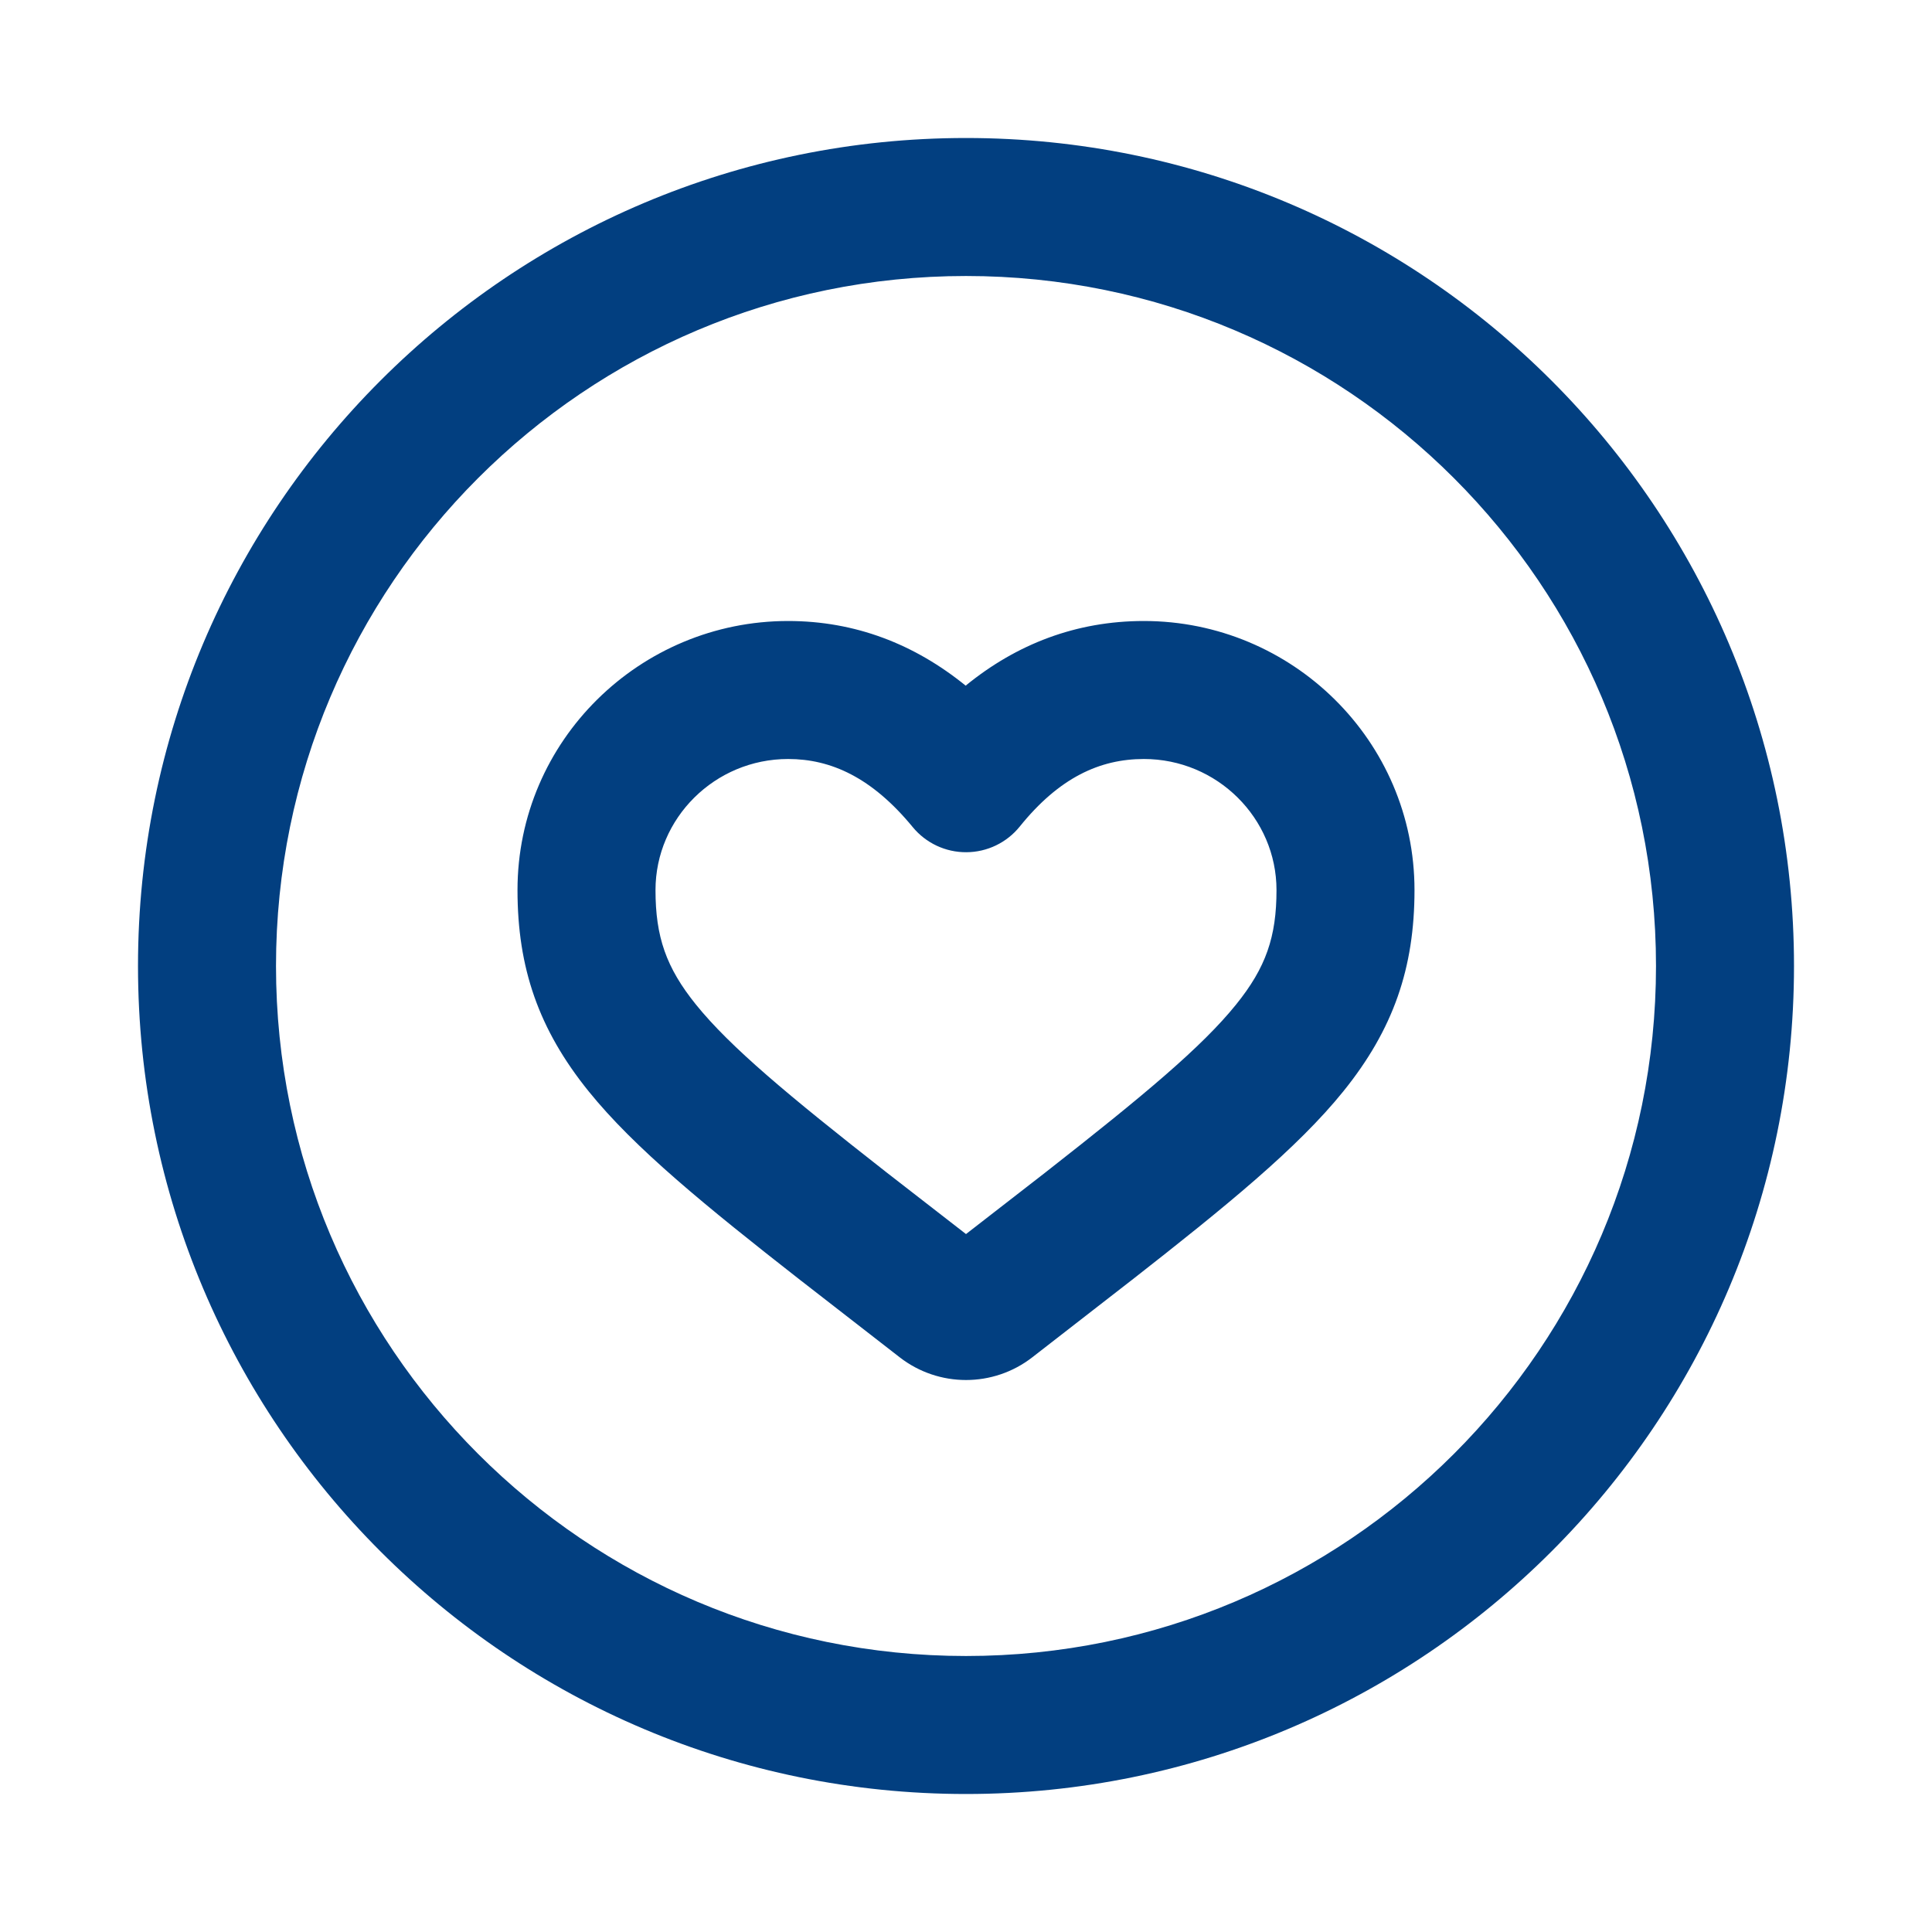<svg width="28" height="28" viewBox="0 0 28 28" fill="none" xmlns="http://www.w3.org/2000/svg">
<path fill-rule="evenodd" clipRule="evenodd" d="M14 2C10.687 2 7.685 3.344 5.515 5.515C3.344 7.685 2 10.687 2 14C2 17.313 3.344 20.315 5.515 22.485C7.685 24.656 10.687 26 14 26C17.313 26 20.315 24.656 22.485 22.485C24.656 20.315 26 17.313 26 14C26 10.687 24.656 7.685 22.485 5.515C20.315 3.344 17.313 2 14 2ZM6.929 6.929C8.74 5.118 11.238 4 14 4C16.762 4 19.26 5.118 21.071 6.929C22.882 8.74 24 11.238 24 14C24 16.762 22.882 19.26 21.071 21.071C19.26 22.882 16.762 24 14 24C11.238 24 8.74 22.882 6.929 21.071C5.118 19.26 4 16.762 4 14C4 11.238 5.118 8.74 6.929 6.929ZM11.422 9C9.275 9 7.5 10.733 7.5 12.9C7.5 14.027 7.806 14.918 8.531 15.816C9.196 16.64 10.225 17.478 11.607 18.559L11.61 18.561L13.039 19.671C13.604 20.11 14.396 20.11 14.961 19.671L16.39 18.561L16.393 18.559C17.775 17.478 18.804 16.64 19.469 15.816C20.194 14.918 20.5 14.027 20.5 12.9C20.5 10.733 18.725 9 16.578 9C15.598 9 14.733 9.334 13.995 9.937C13.255 9.336 12.395 9 11.422 9ZM9.5 12.9C9.5 11.857 10.36 11 11.422 11C12.042 11 12.636 11.267 13.228 11.987C13.419 12.219 13.704 12.353 14.005 12.351C14.306 12.35 14.59 12.213 14.779 11.979C15.35 11.27 15.94 11 16.578 11C17.64 11 18.5 11.857 18.5 12.9C18.5 13.575 18.348 14.022 17.913 14.56C17.419 15.172 16.586 15.868 15.162 16.983L15.161 16.984L14 17.885L12.839 16.984L12.838 16.983C11.414 15.868 10.582 15.172 10.087 14.56C9.653 14.022 9.5 13.575 9.5 12.9Z" fill="#023F80"/>
</svg>
